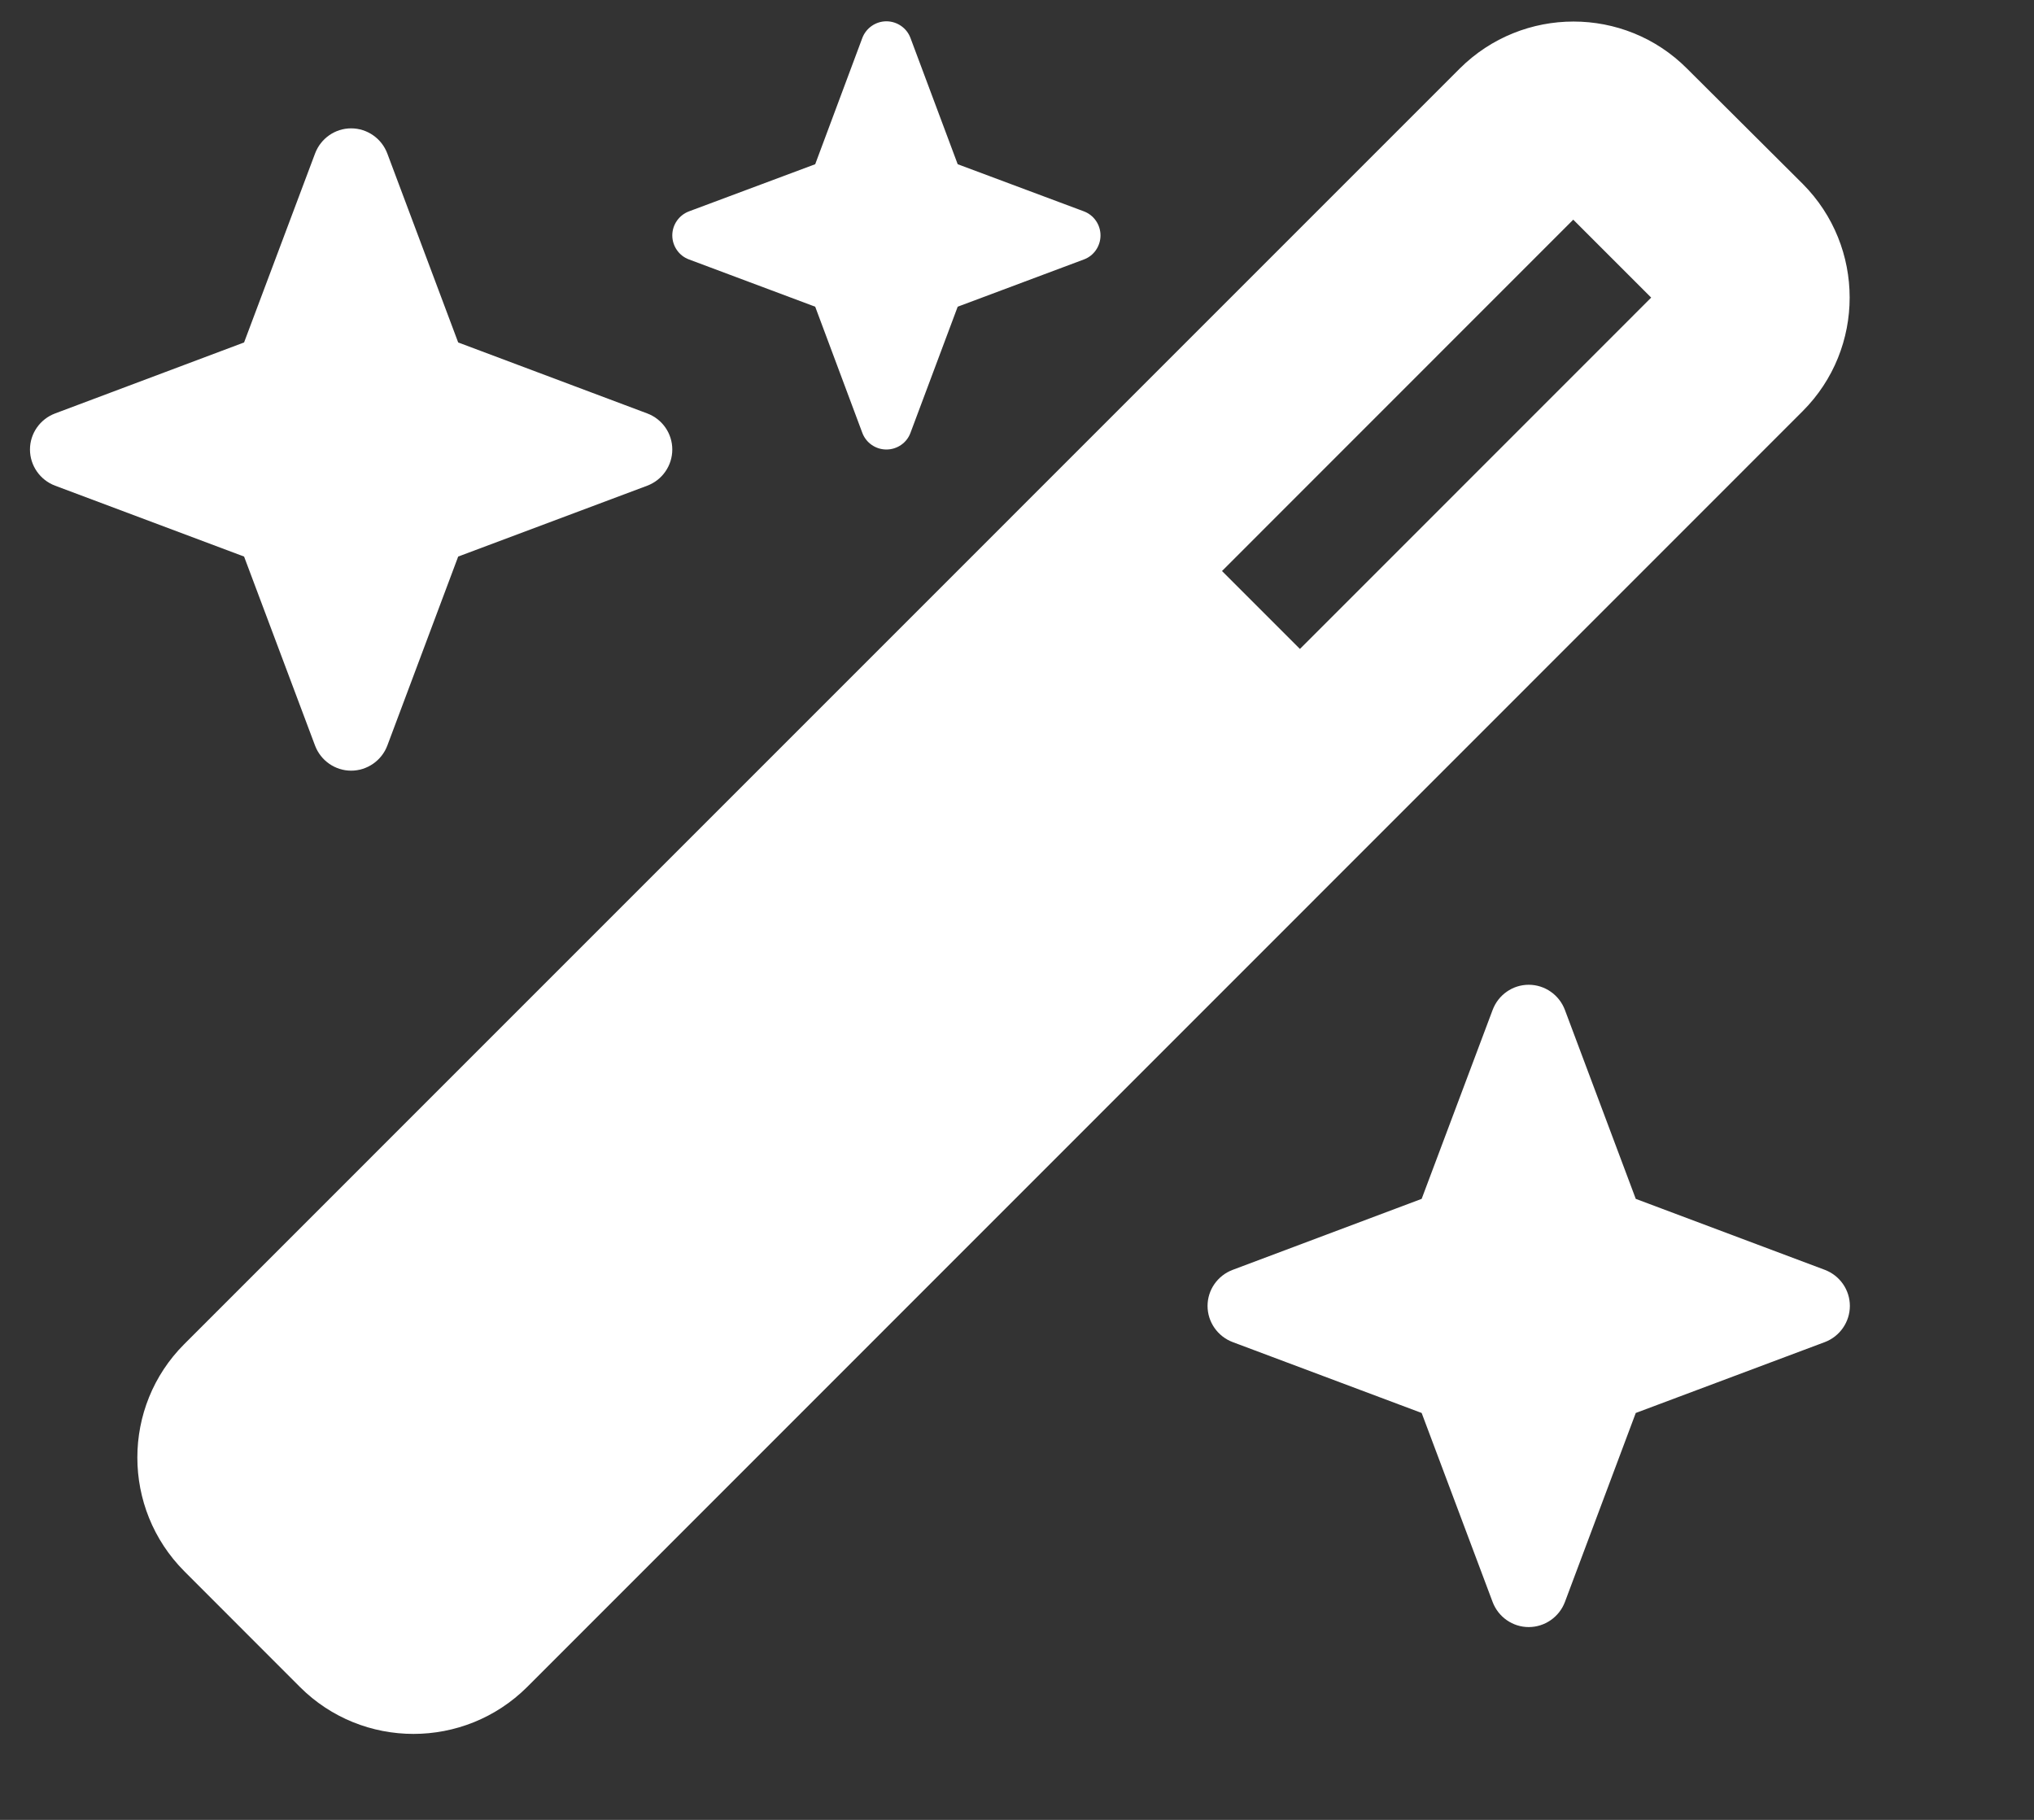 <svg width="19" height="17" viewBox="0 0 19 17" fill="none" xmlns="http://www.w3.org/2000/svg">
<rect x="0" y="0" width="19" height="17" fill="#333333" stroke="none"/>
<path d="M7.615 1.534L6.437 1.974C6.343 2.009 6.28 2.099 6.28 2.199C6.28 2.299 6.343 2.39 6.437 2.424L7.615 2.865L8.055 4.043C8.09 4.137 8.18 4.199 8.28 4.199C8.38 4.199 8.471 4.137 8.505 4.043L8.946 2.865L10.124 2.424C10.218 2.39 10.28 2.299 10.28 2.199C10.28 2.099 10.218 2.009 10.124 1.974L8.946 1.534L8.505 0.355C8.471 0.262 8.38 0.199 8.28 0.199C8.18 0.199 8.09 0.262 8.055 0.355L7.615 1.534ZM1.721 12.556C1.137 13.14 1.137 14.09 1.721 14.677L2.802 15.759C3.387 16.343 4.337 16.343 4.924 15.759L16.84 3.84C17.424 3.255 17.424 2.305 16.84 1.718L15.758 0.64C15.174 0.055 14.224 0.055 13.636 0.64L1.721 12.556ZM15.424 2.78L12.143 6.062L11.415 5.334L14.696 2.052L15.424 2.78ZM0.515 3.862C0.374 3.915 0.28 4.049 0.28 4.199C0.28 4.349 0.374 4.484 0.515 4.537L2.28 5.199L2.943 6.965C2.996 7.105 3.13 7.199 3.28 7.199C3.43 7.199 3.565 7.105 3.618 6.965L4.28 5.199L6.046 4.537C6.187 4.484 6.28 4.349 6.28 4.199C6.28 4.049 6.187 3.915 6.046 3.862L4.28 3.199L3.618 1.434C3.565 1.293 3.43 1.199 3.28 1.199C3.13 1.199 2.996 1.293 2.943 1.434L2.28 3.199L0.515 3.862ZM11.515 11.862C11.374 11.915 11.28 12.049 11.28 12.199C11.28 12.349 11.374 12.484 11.515 12.537L13.28 13.199L13.943 14.965C13.996 15.105 14.13 15.199 14.28 15.199C14.43 15.199 14.565 15.105 14.618 14.965L15.28 13.199L17.046 12.537C17.186 12.484 17.28 12.349 17.28 12.199C17.28 12.049 17.186 11.915 17.046 11.862L15.28 11.199L14.618 9.434C14.565 9.293 14.43 9.199 14.28 9.199C14.13 9.199 13.996 9.293 13.943 9.434L13.28 11.199L11.515 11.862Z" fill="white"/>
</svg>
